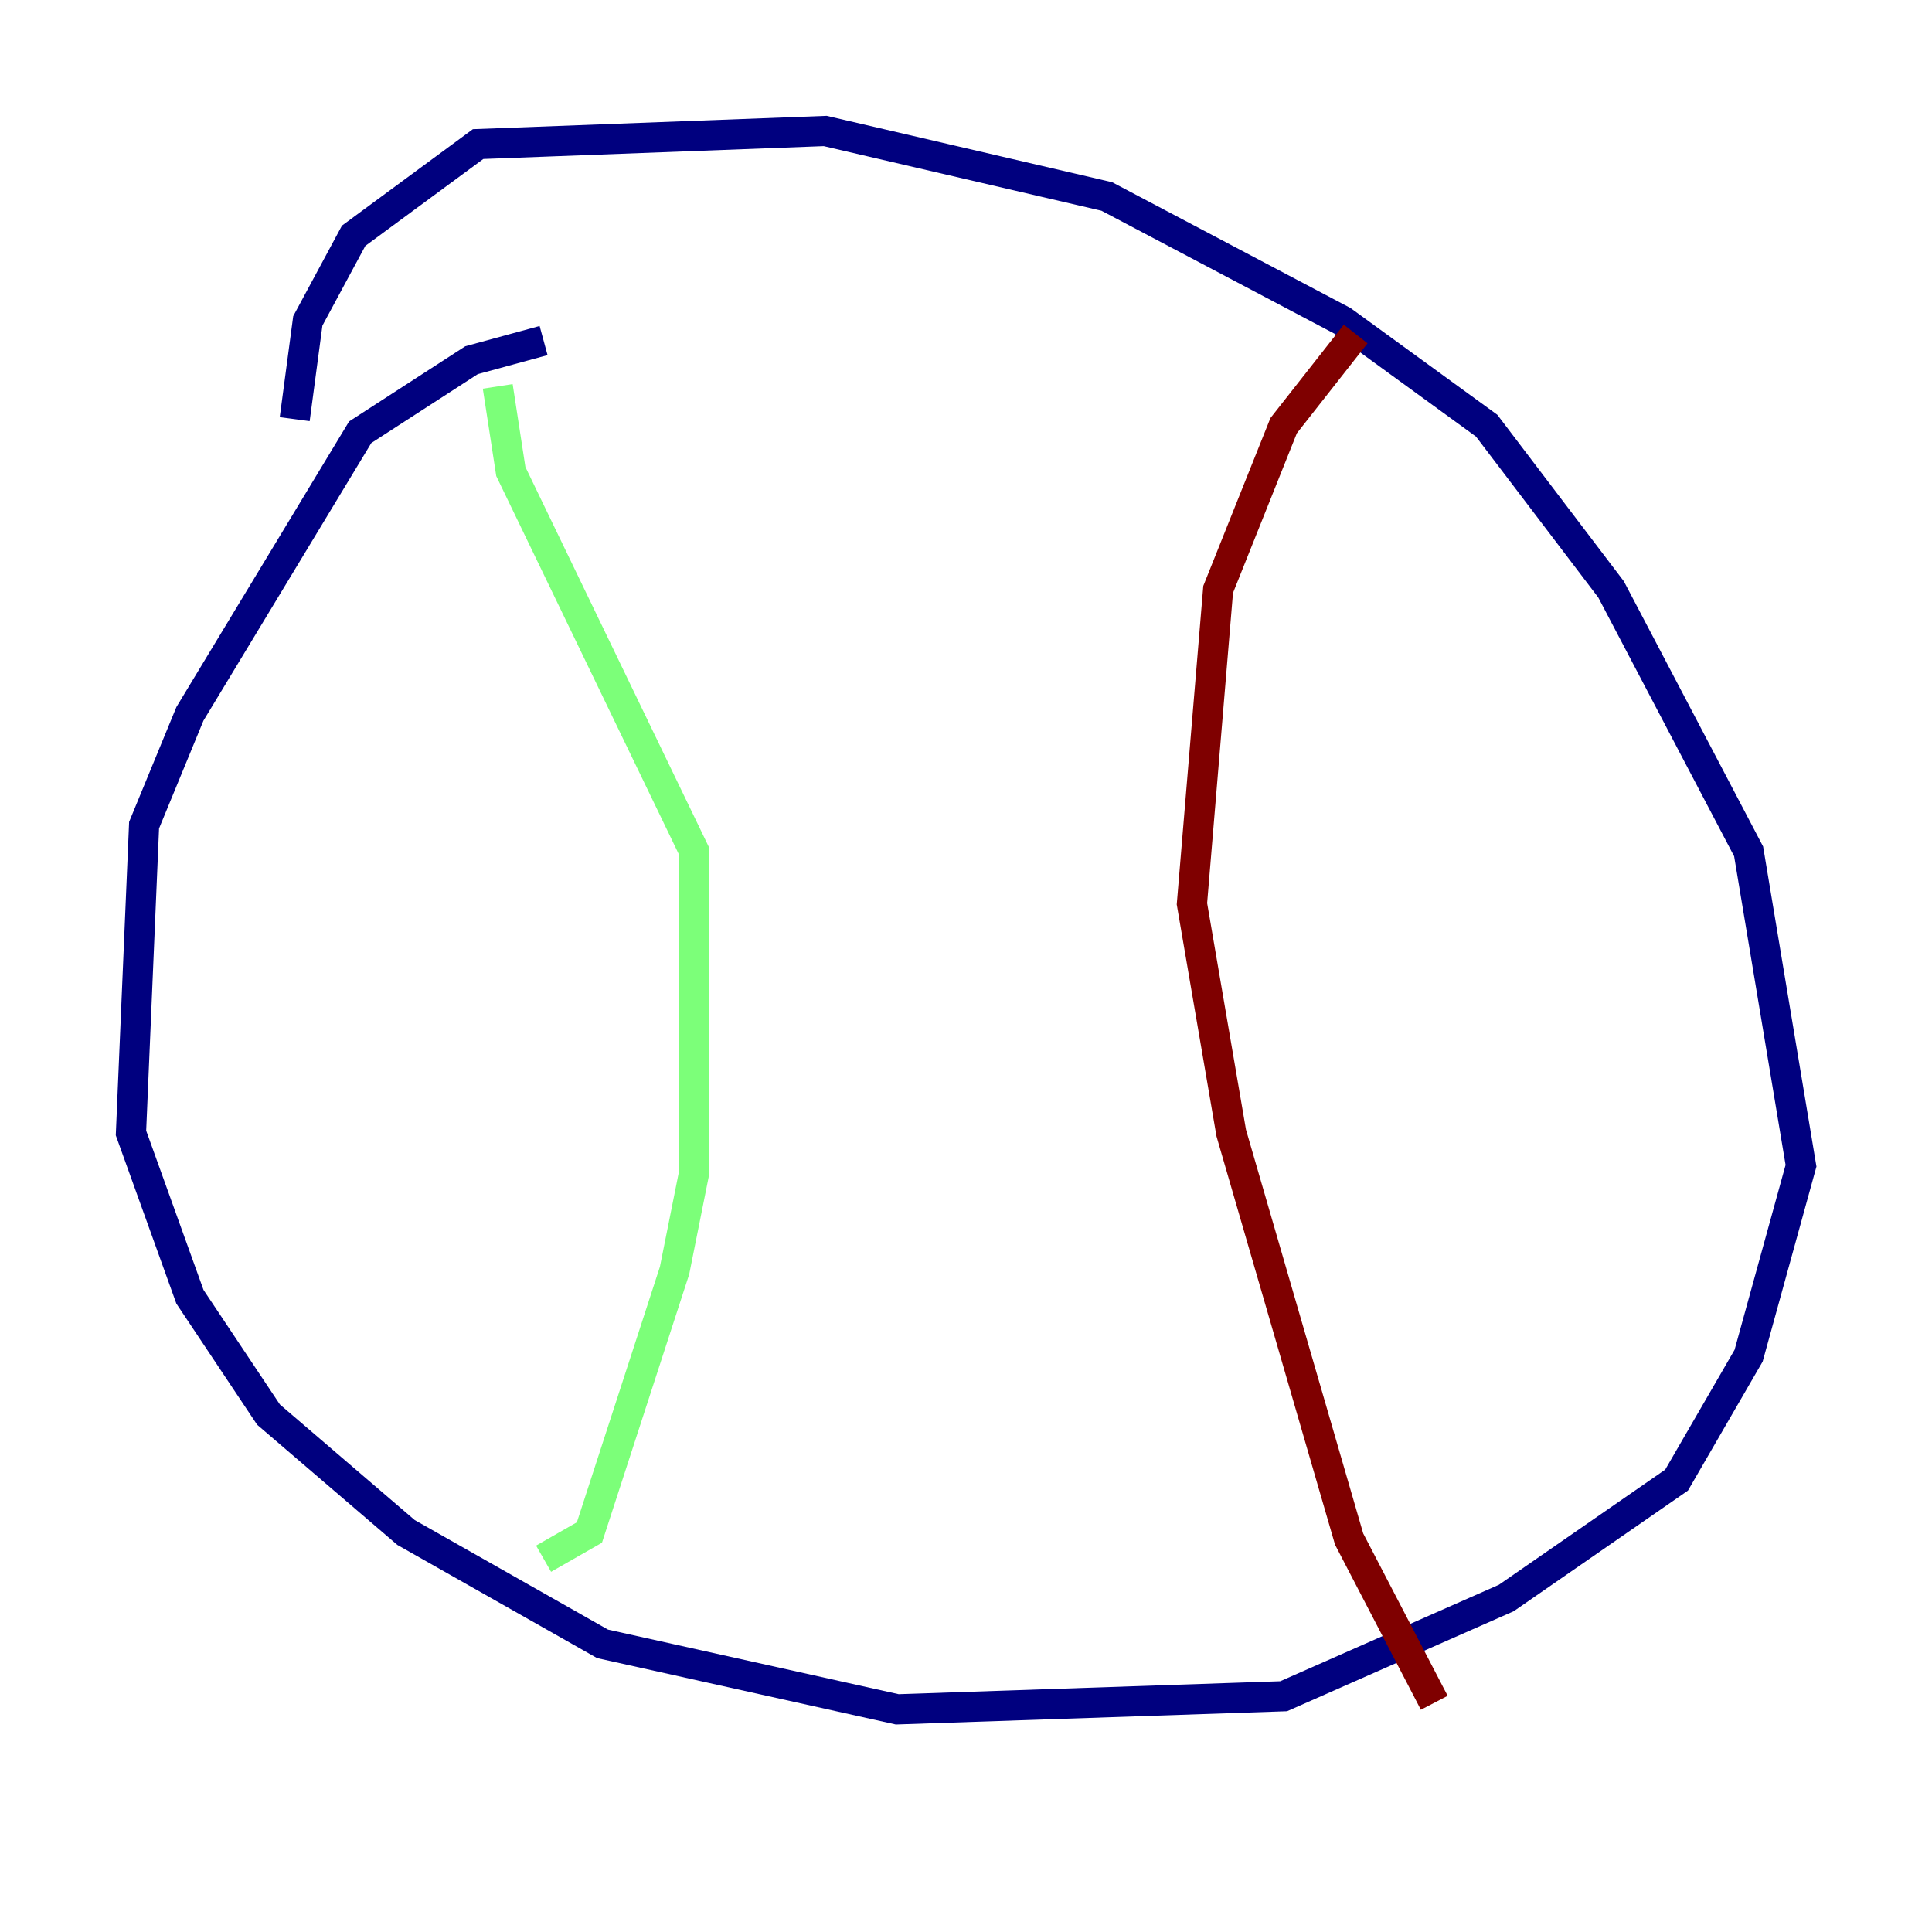 <?xml version="1.0" encoding="utf-8" ?>
<svg baseProfile="tiny" height="128" version="1.2" viewBox="0,0,128,128" width="128" xmlns="http://www.w3.org/2000/svg" xmlns:ev="http://www.w3.org/2001/xml-events" xmlns:xlink="http://www.w3.org/1999/xlink"><defs /><polyline fill="none" points="36.014,22.563 31.241,23.864 23.864,28.637 12.583,47.295 9.546,54.671 8.678,75.064 12.583,85.912 17.79,93.722 26.902,101.532 39.919,108.909 59.444,113.248 85.044,112.38 99.797,105.871 111.078,98.061 115.851,89.817 119.322,77.234 115.851,56.407 106.739,39.051 98.495,28.203 88.949,21.261 73.329,13.017 54.671,8.678 31.675,9.546 23.43,15.62 20.393,21.261 19.525,27.77" stroke="#00007f" stroke-width="2" /><polyline fill="none" points="32.976,25.6 33.844,31.241 45.993,56.407 45.993,77.668 44.691,84.176 39.051,101.532 36.014,103.268" stroke="#7cff79" stroke-width="2" /><polyline fill="none" points="89.817,22.129 85.044,28.203 80.705,39.051 78.969,59.878 81.573,75.064 89.383,101.966 95.024,112.814" stroke="#7f0000" stroke-width="2" /></svg>